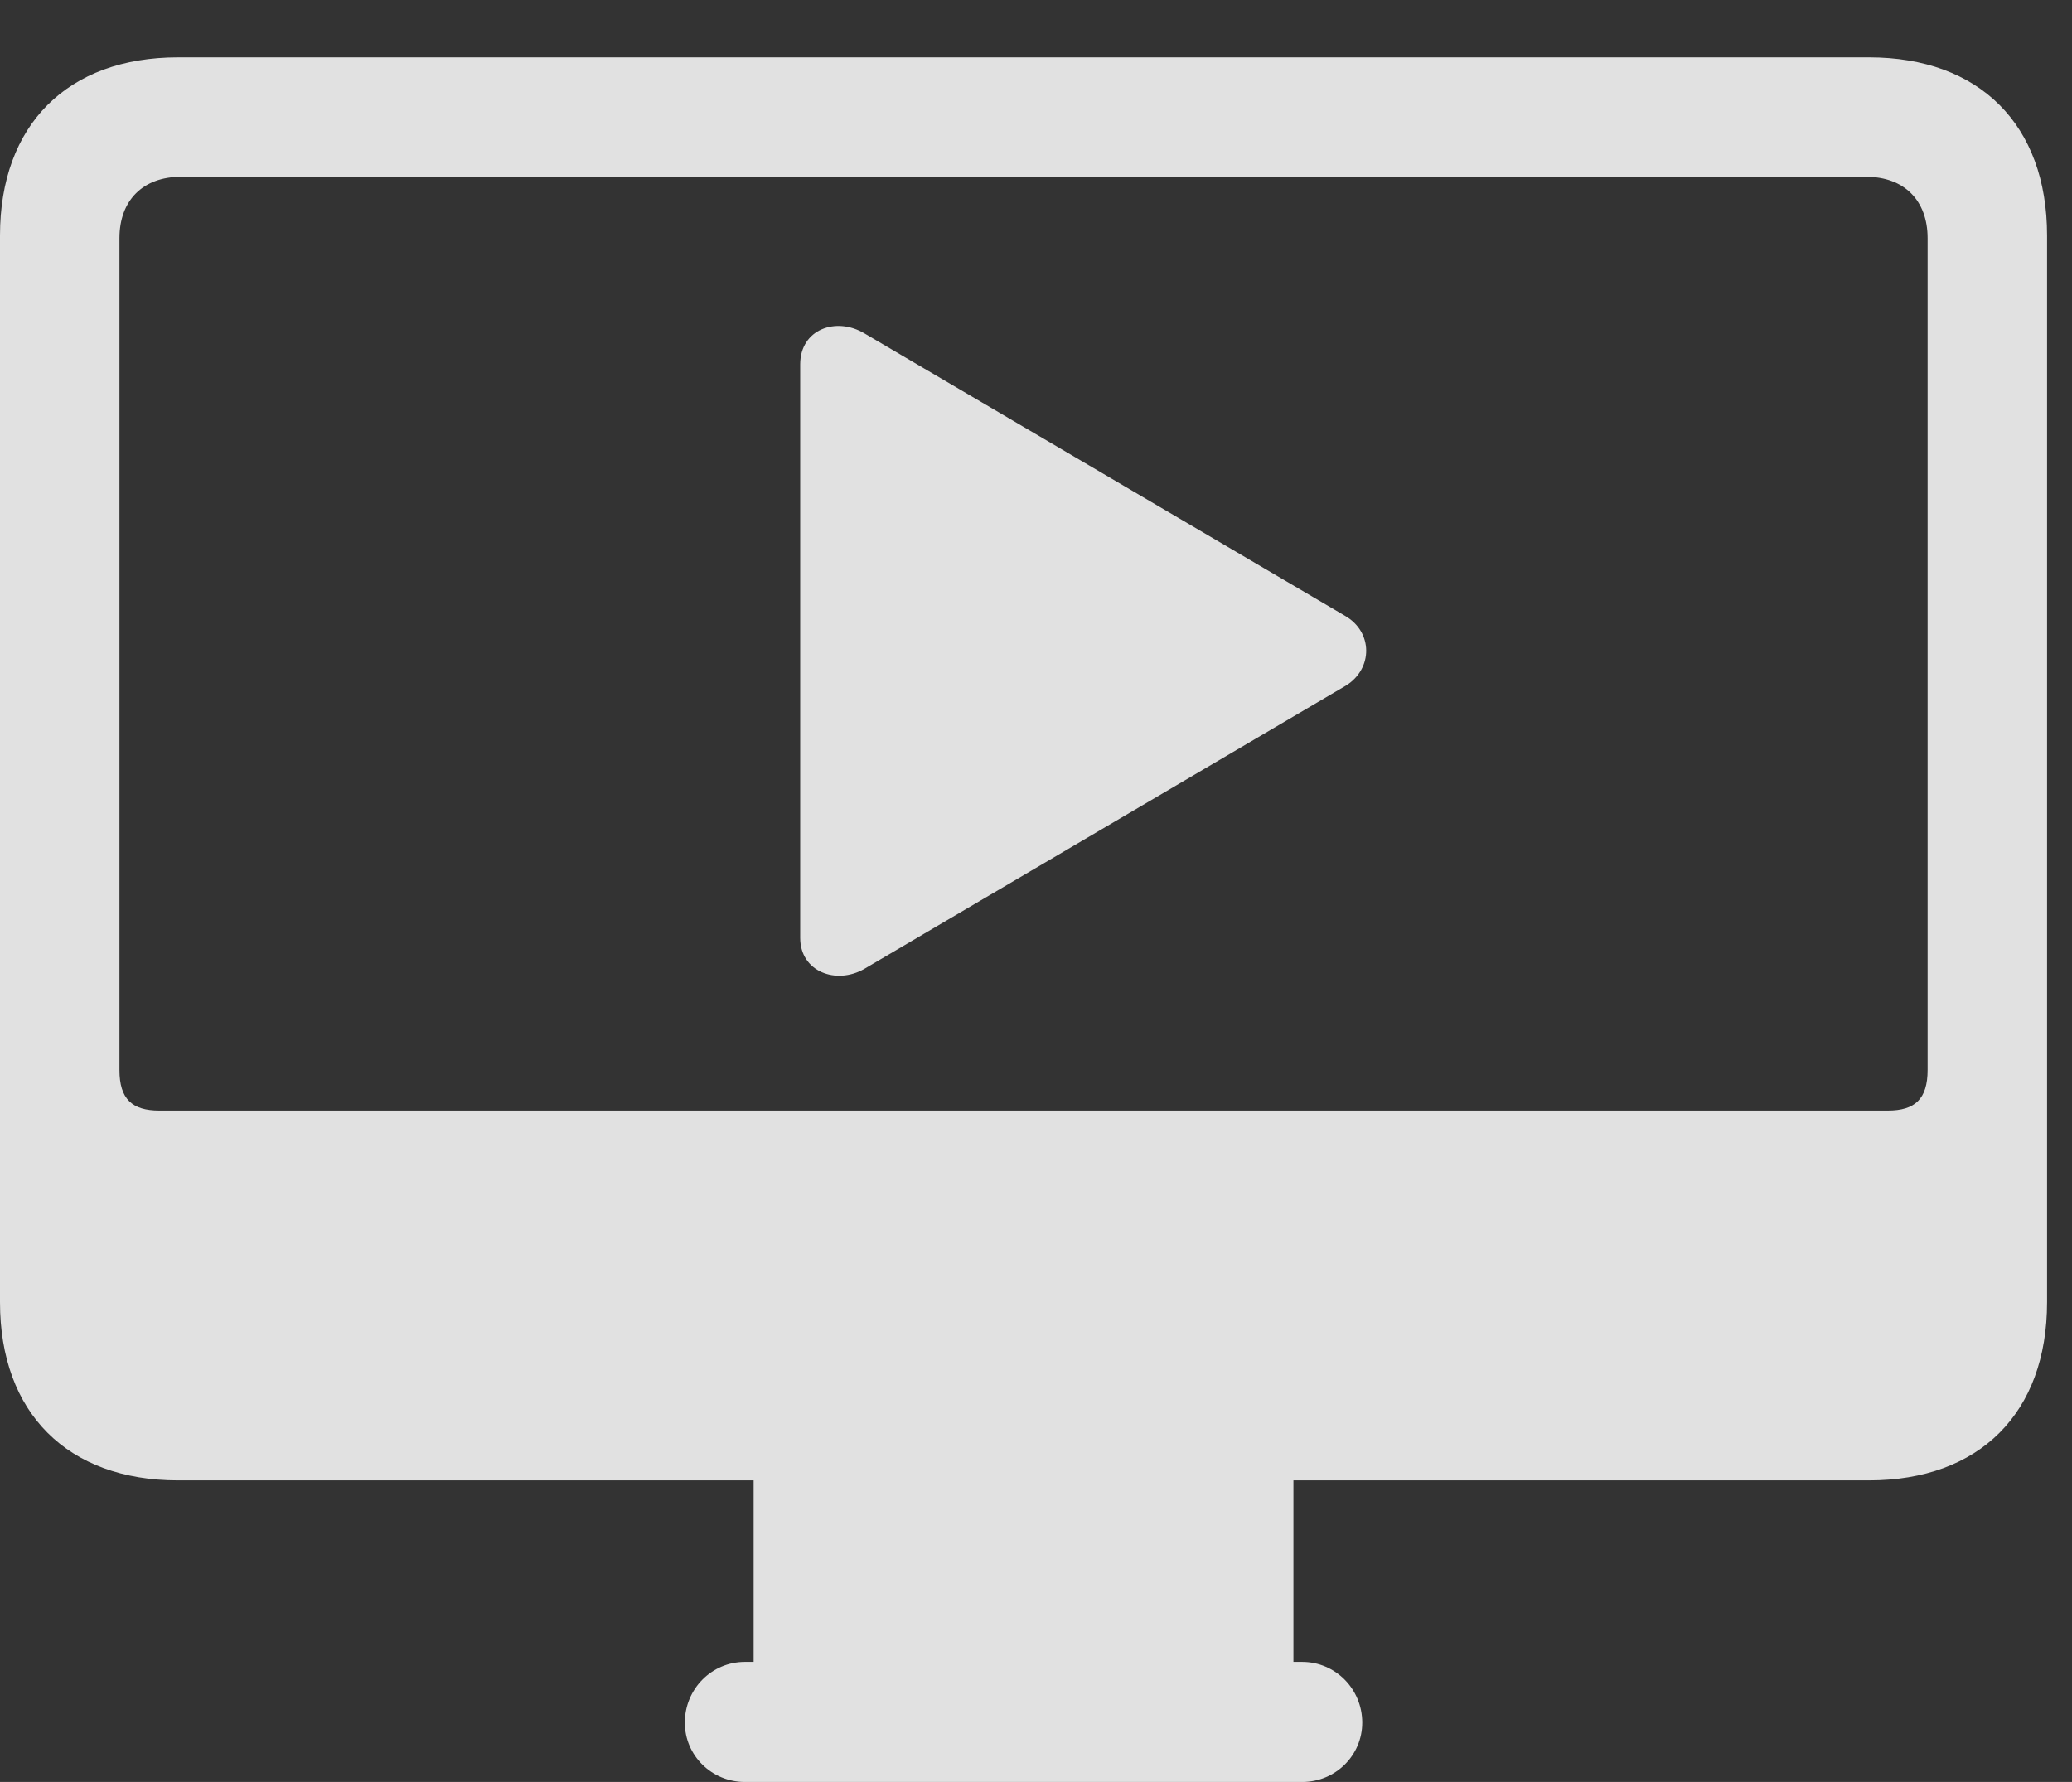 <?xml version="1.0" encoding="UTF-8"?>
<!--Generator: Apple Native CoreSVG 232.5-->
<!DOCTYPE svg
PUBLIC "-//W3C//DTD SVG 1.1//EN"
       "http://www.w3.org/Graphics/SVG/1.1/DTD/svg11.dtd">
<svg version="1.1" xmlns="http://www.w3.org/2000/svg" xmlns:xlink="http://www.w3.org/1999/xlink" width="29.99" height="25.791">
 <rect width="100%" height="100%" fill="#333333" stroke="none"/>
 <g>
  <rect height="25.791" opacity="0" width="29.99" x="0" y="0"/>
  <path d="M2.578 21.426L27.051 21.426C28.652 21.426 29.629 20.449 29.629 18.848L29.629 3.408C29.629 1.807 28.652 0.83 27.051 0.83L2.578 0.83C0.977 0.83 0 1.807 0 3.408L0 18.848C0 20.449 0.977 21.426 2.578 21.426ZM2.305 16.074C1.914 16.074 1.729 15.908 1.729 15.488L1.729 3.447C1.729 2.9 2.07 2.559 2.617 2.559L27.012 2.559C27.559 2.559 27.9 2.9 27.9 3.447L27.9 15.488C27.9 15.908 27.715 16.074 27.324 16.074ZM10.908 24.541L18.721 24.541L18.721 21.27L10.908 21.27ZM10.781 25.791L18.848 25.791C19.326 25.791 19.717 25.41 19.717 24.932C19.717 24.443 19.326 24.053 18.848 24.053L10.781 24.053C10.303 24.053 9.912 24.443 9.912 24.932C9.912 25.41 10.303 25.791 10.781 25.791Z" fill="#ffffff" fill-opacity="0.85"/>
  <path d="M11.582 13.574C11.582 14.062 12.1 14.258 12.51 14.023L19.482 9.922C19.873 9.678 19.873 9.15 19.473 8.916L12.51 4.824C12.1 4.58 11.582 4.766 11.582 5.273Z" fill="#ffffff" fill-opacity="0.85"/>
 </g>
</svg>
